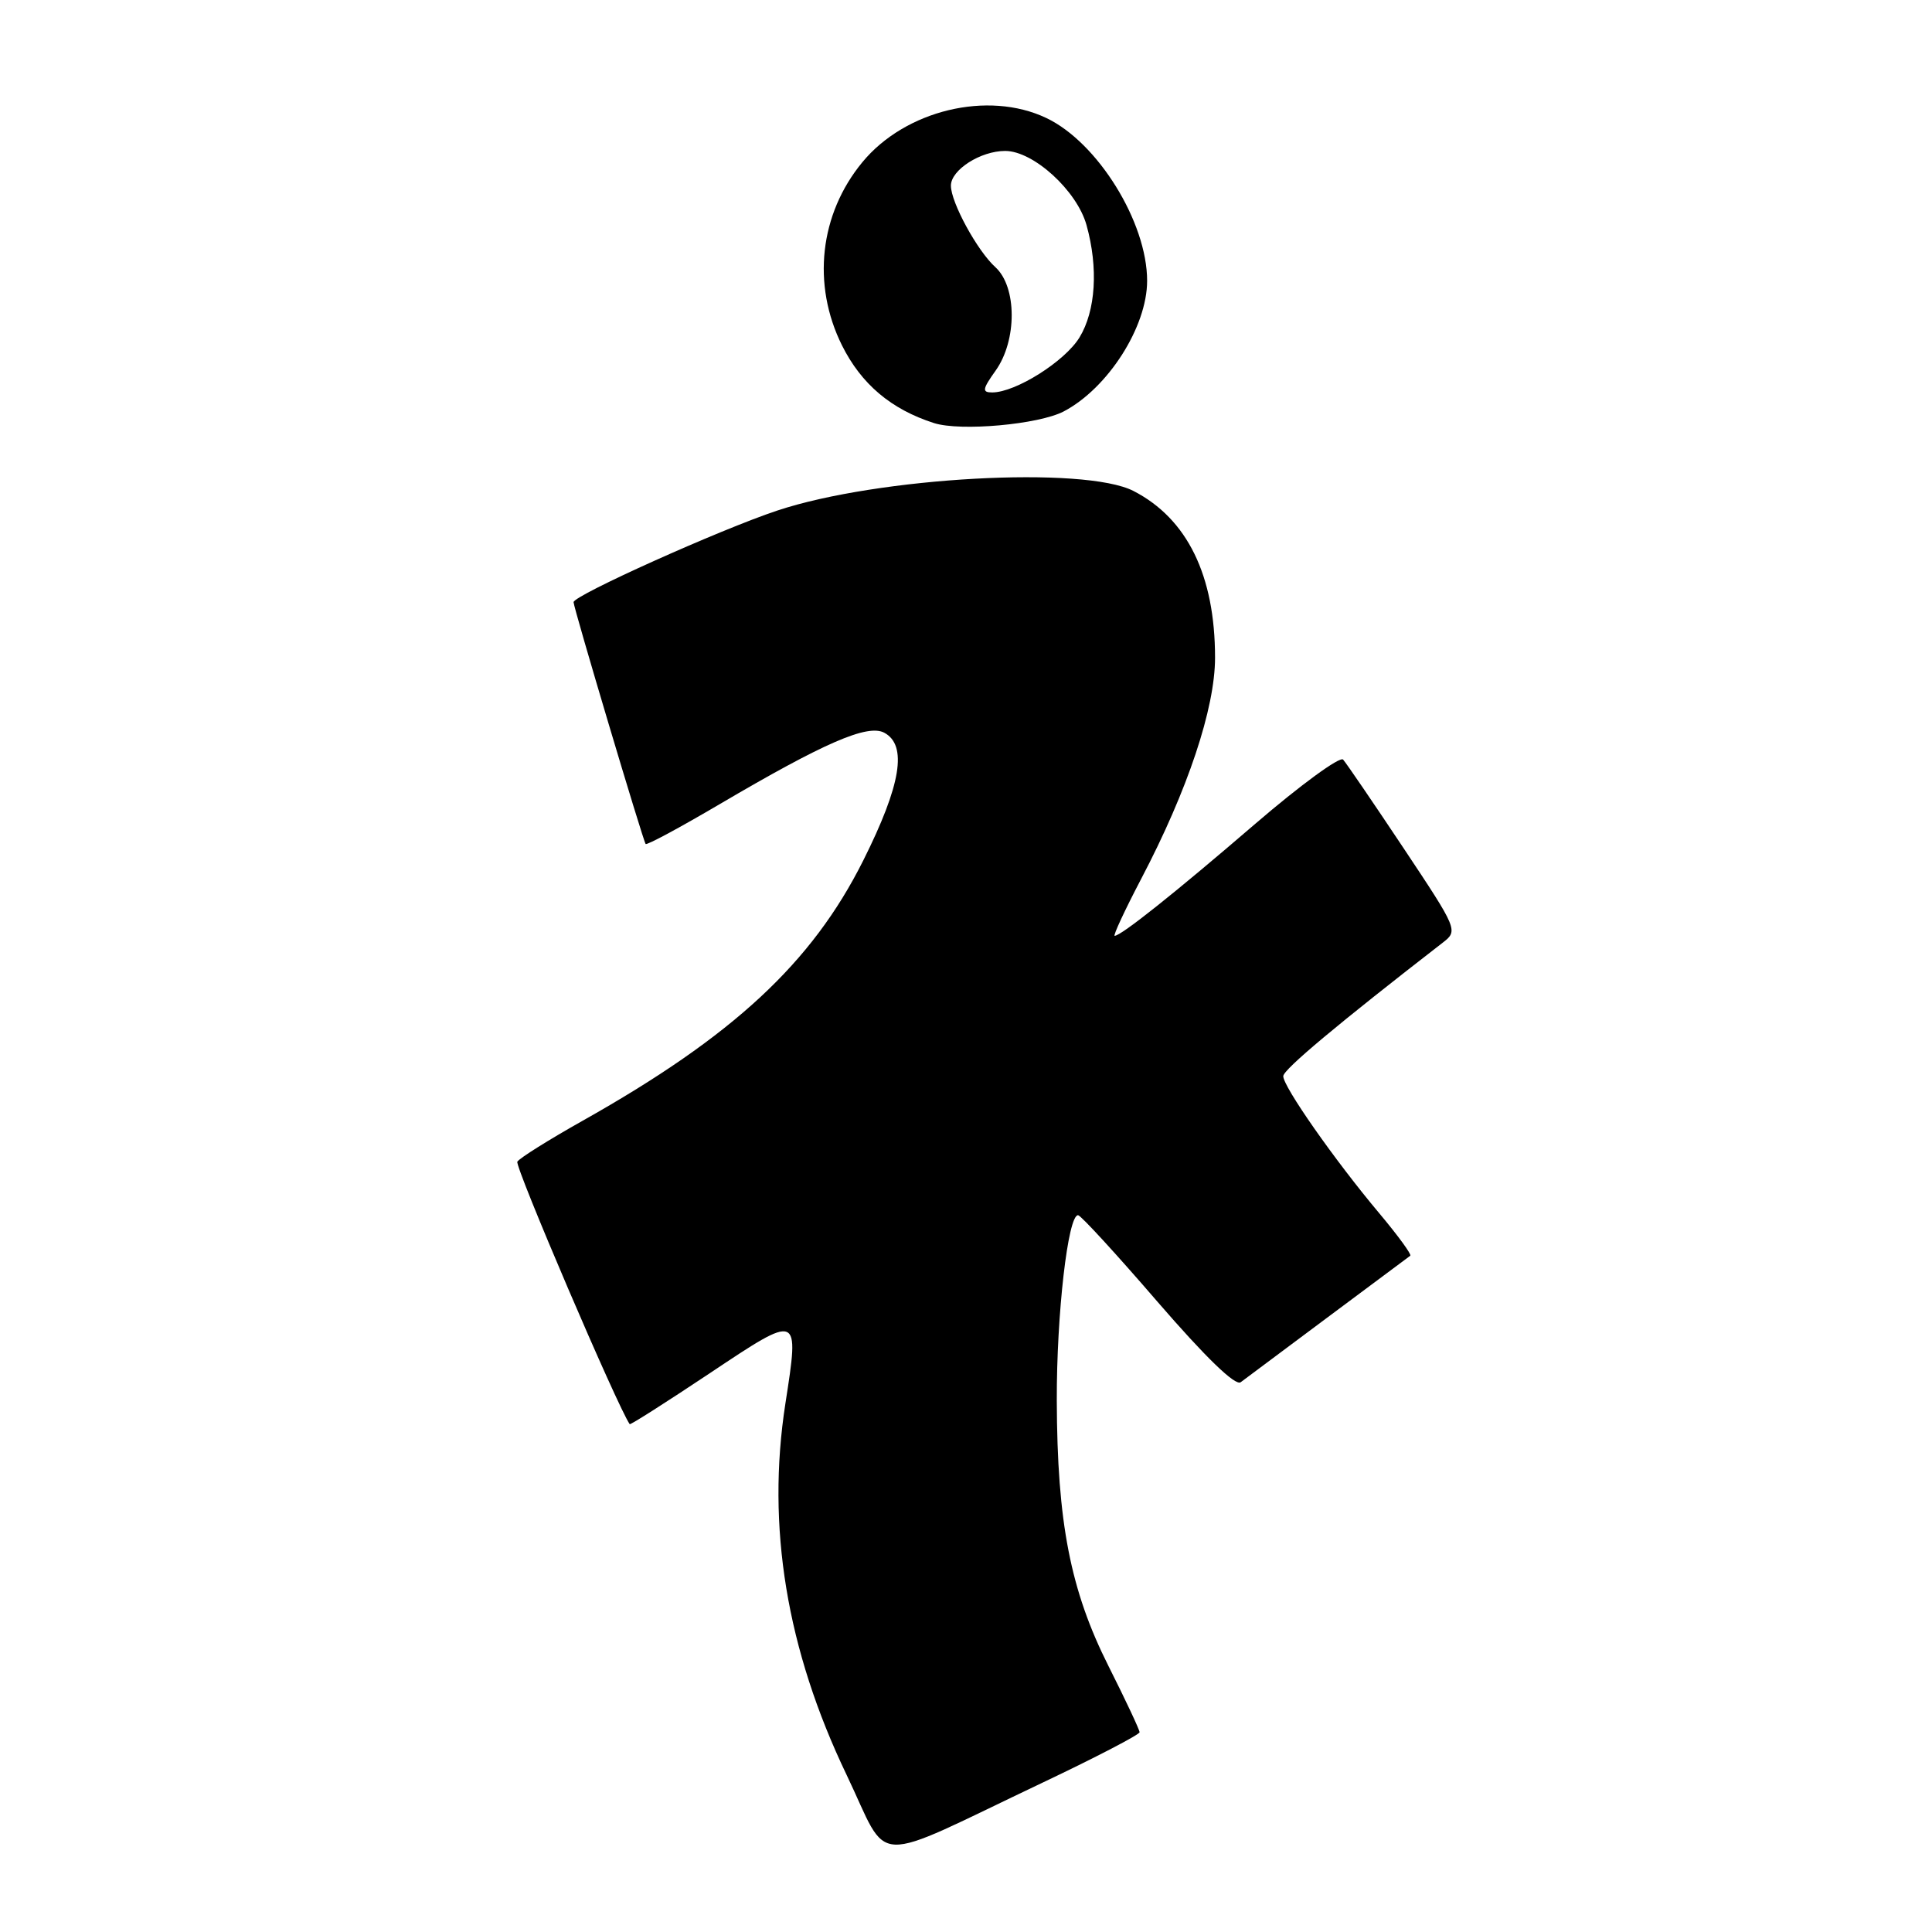 <?xml version="1.0" encoding="UTF-8" standalone="no"?>
<!DOCTYPE svg PUBLIC "-//W3C//DTD SVG 1.1//EN" "http://www.w3.org/Graphics/SVG/1.1/DTD/svg11.dtd" >
<svg xmlns="http://www.w3.org/2000/svg" xmlns:xlink="http://www.w3.org/1999/xlink" version="1.1" viewBox="0 0 256 256">
 <g >
 <path fill="currentColor"
d=" M 138.25 236.16 C 145.26 232.83 151.00 229.84 151.00 229.53 C 151.00 229.21 149.15 225.27 146.88 220.76 C 141.83 210.72 140.08 201.73 140.03 185.58 C 140.00 174.11 141.51 160.98 142.85 161.02 C 143.21 161.03 147.96 166.21 153.40 172.52 C 159.76 179.87 163.70 183.69 164.40 183.15 C 165.01 182.69 170.22 178.80 176.00 174.49 C 181.78 170.19 186.67 166.54 186.87 166.39 C 187.07 166.23 185.23 163.71 182.79 160.80 C 176.83 153.71 169.99 143.93 170.04 142.59 C 170.08 141.69 177.28 135.67 191.18 124.90 C 193.22 123.32 193.16 123.17 185.99 112.40 C 182.00 106.41 178.39 101.12 177.97 100.65 C 177.55 100.19 172.32 104.01 166.34 109.15 C 155.65 118.35 148.55 124.00 147.70 124.00 C 147.46 124.00 149.04 120.60 151.22 116.44 C 157.38 104.70 161.00 93.84 161.00 87.15 C 161.00 76.25 157.32 68.73 150.20 65.06 C 143.70 61.71 116.36 63.21 103.00 67.65 C 95.39 70.18 76.00 78.90 76.00 79.79 C 76.00 80.51 85.22 111.44 85.55 111.83 C 85.71 112.02 90.10 109.65 95.32 106.58 C 109.21 98.41 114.96 95.91 117.17 97.09 C 120.26 98.75 119.40 104.00 114.39 114.01 C 107.58 127.61 97.14 137.29 77.21 148.50 C 72.73 151.02 68.83 153.46 68.55 153.93 C 68.18 154.53 81.85 186.46 83.44 188.71 C 83.53 188.83 88.30 185.79 94.05 181.96 C 105.98 174.00 105.93 173.98 104.07 185.97 C 101.54 202.27 104.22 218.57 112.17 235.16 C 118.03 247.40 114.83 247.28 138.25 236.16 Z  M 140.94 54.52 C 146.80 51.45 152.00 43.32 152.00 37.21 C 152.00 29.44 145.45 18.86 138.63 15.63 C 130.91 11.96 119.95 14.60 114.27 21.49 C 108.59 28.37 107.56 37.71 111.57 45.77 C 114.13 50.90 118.08 54.24 123.76 56.06 C 127.28 57.18 137.62 56.25 140.94 54.52 Z  M 131.93 49.10 C 134.78 45.10 134.76 38.00 131.89 35.40 C 129.50 33.24 126.00 26.82 126.00 24.60 C 126.00 22.51 129.93 20.00 133.19 20.00 C 136.93 20.00 142.70 25.26 143.97 29.83 C 145.55 35.50 145.19 41.18 143.04 44.71 C 141.10 47.89 134.57 52.00 131.47 52.00 C 130.10 52.00 130.17 51.57 131.93 49.10 Z "/>
</g>
</svg>